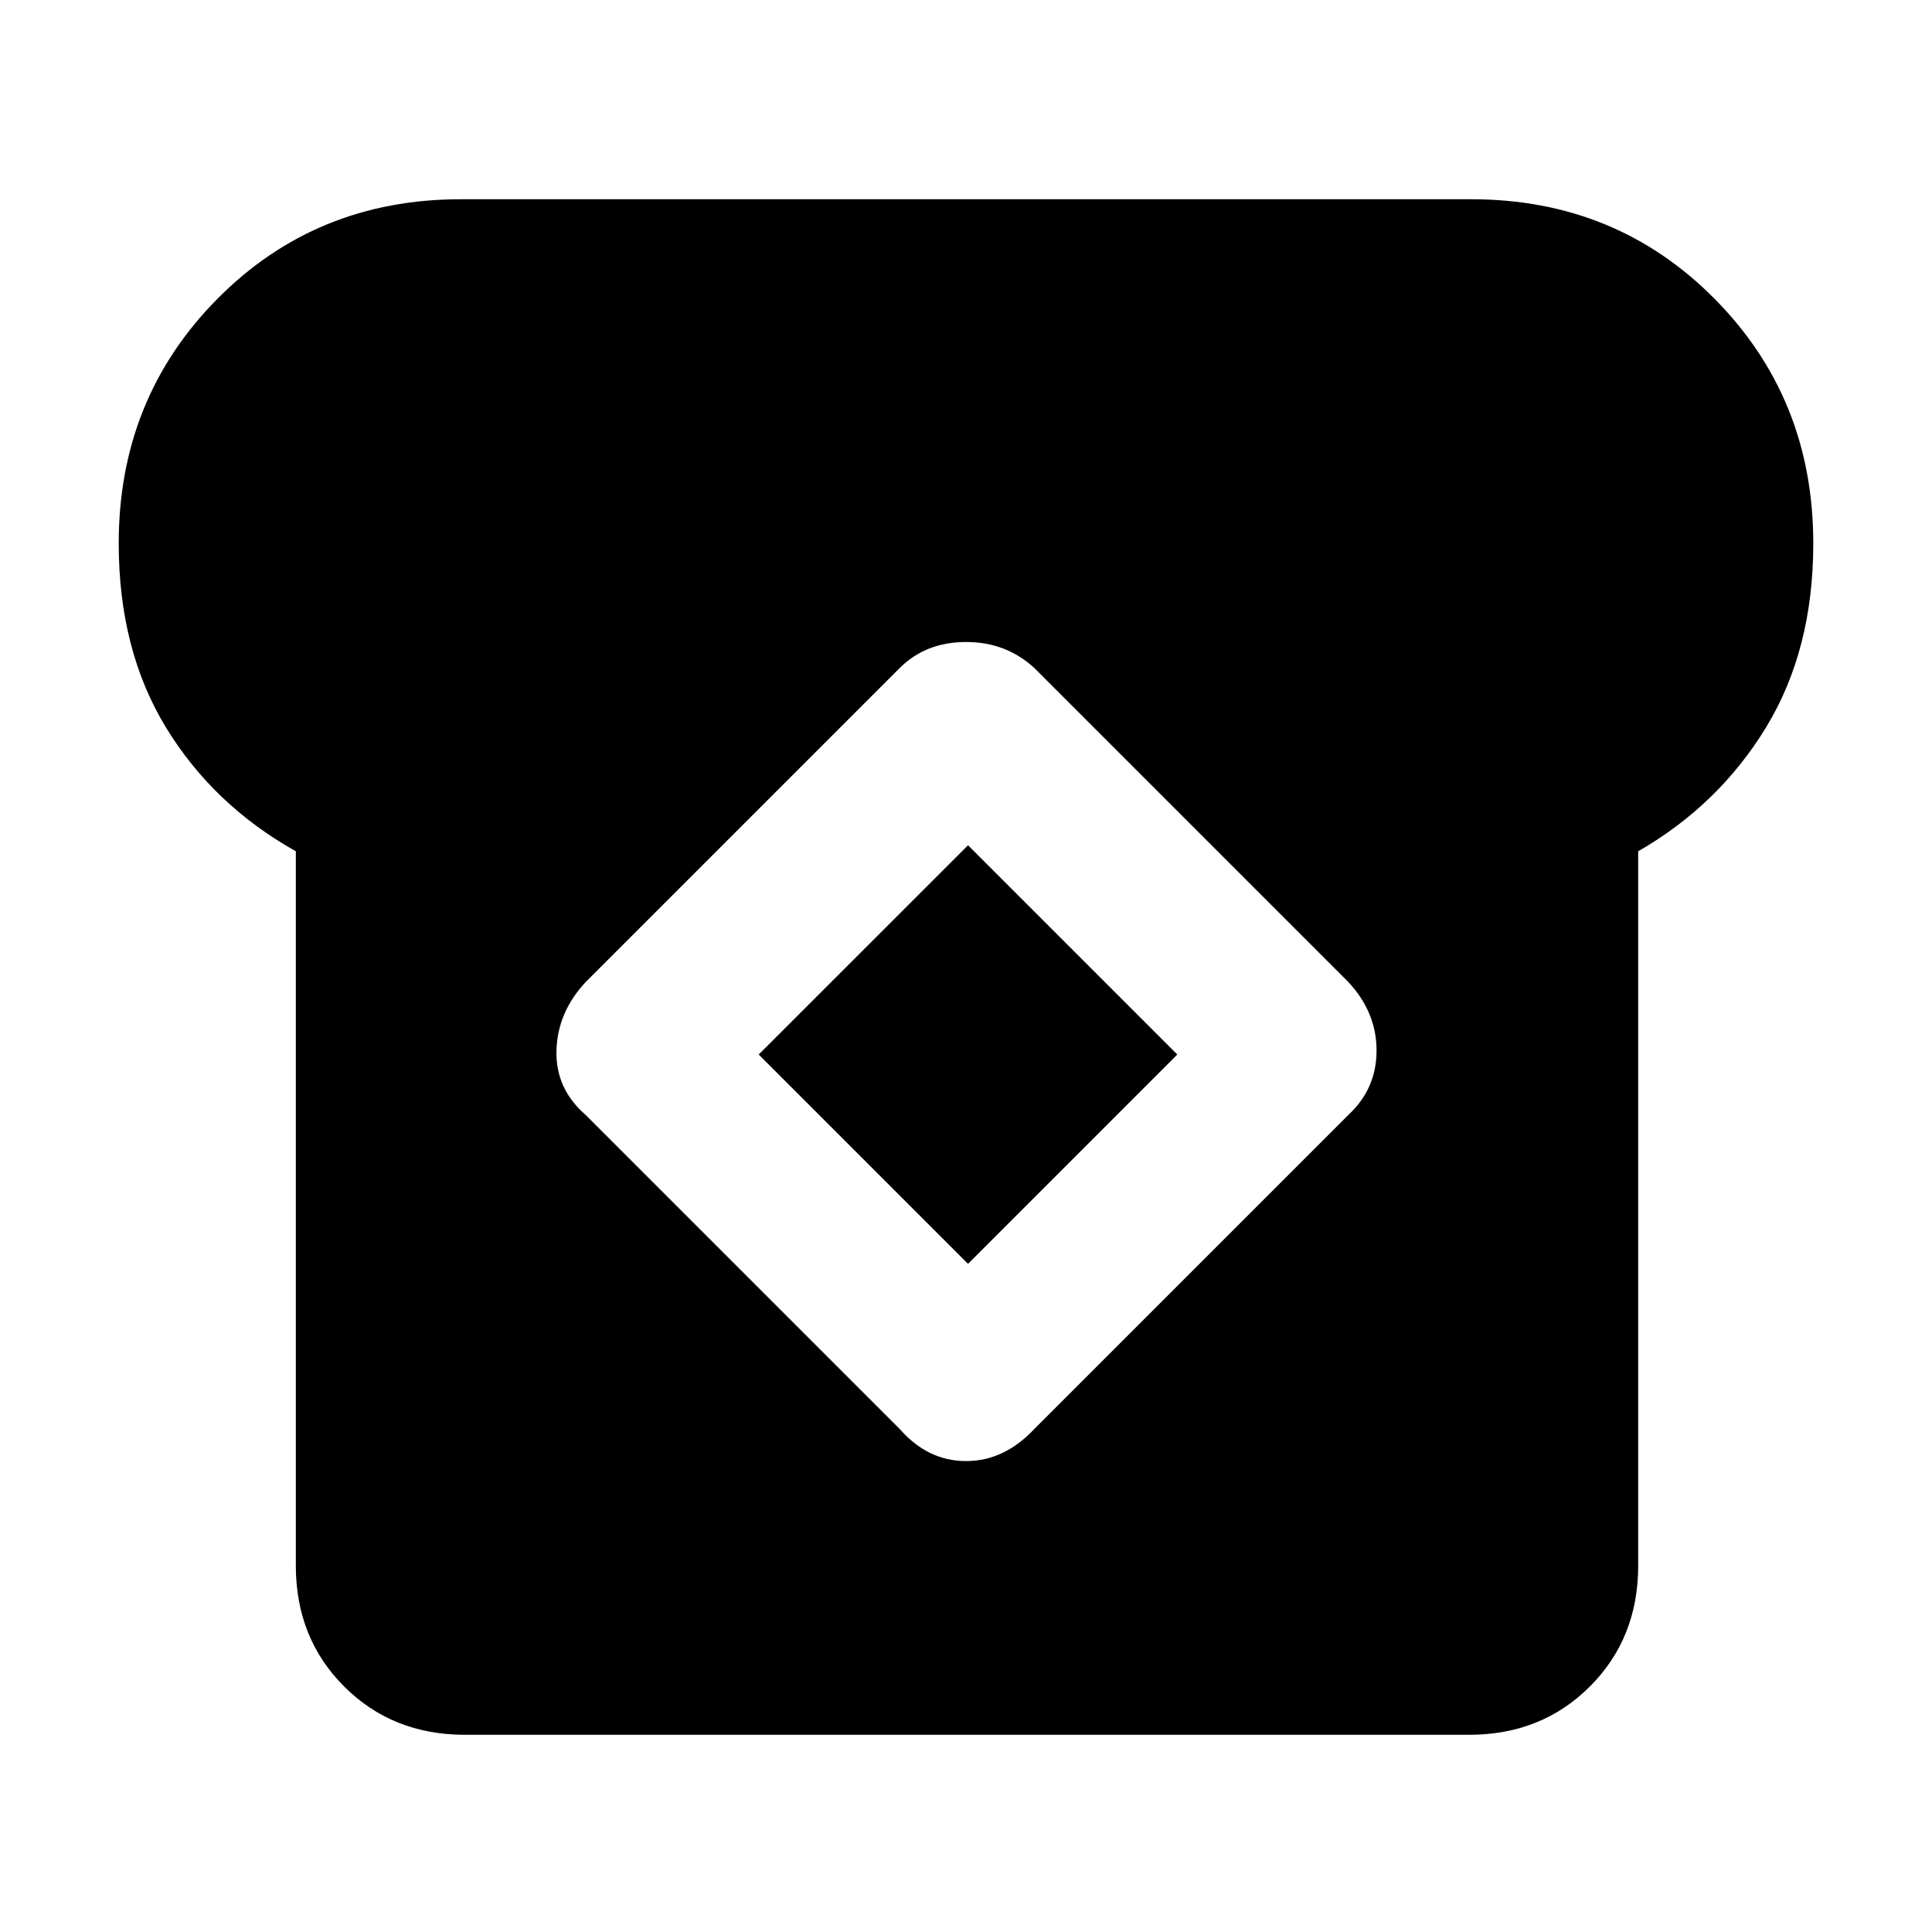 <svg xmlns="http://www.w3.org/2000/svg" height="40" width="40"><path d="M9.625 35.917q-1.5 0-2.5-1t-1-2.5V17.625q-1.708-.958-2.688-2.562-.979-1.605-.979-3.813 0-3 2.042-5.062 2.042-2.063 5.042-2.063h20.916q3 0 5.042 2.063 2.042 2.062 2.042 5.062 0 2.208-.98 3.813-.979 1.604-2.645 2.562v14.792q0 1.5-1 2.5t-2.5 1Zm9-6.334q.583.667 1.375.667t1.417-.667l6.5-6.5q.583-.541.583-1.333 0-.792-.583-1.417l-6.5-6.5q-.584-.541-1.417-.541-.833 0-1.375.541l-6.5 6.5q-.583.625-.604 1.417-.021.792.604 1.333Zm1.417-3.416-4.334-4.334 4.334-4.333 4.333 4.333Z"/></svg>